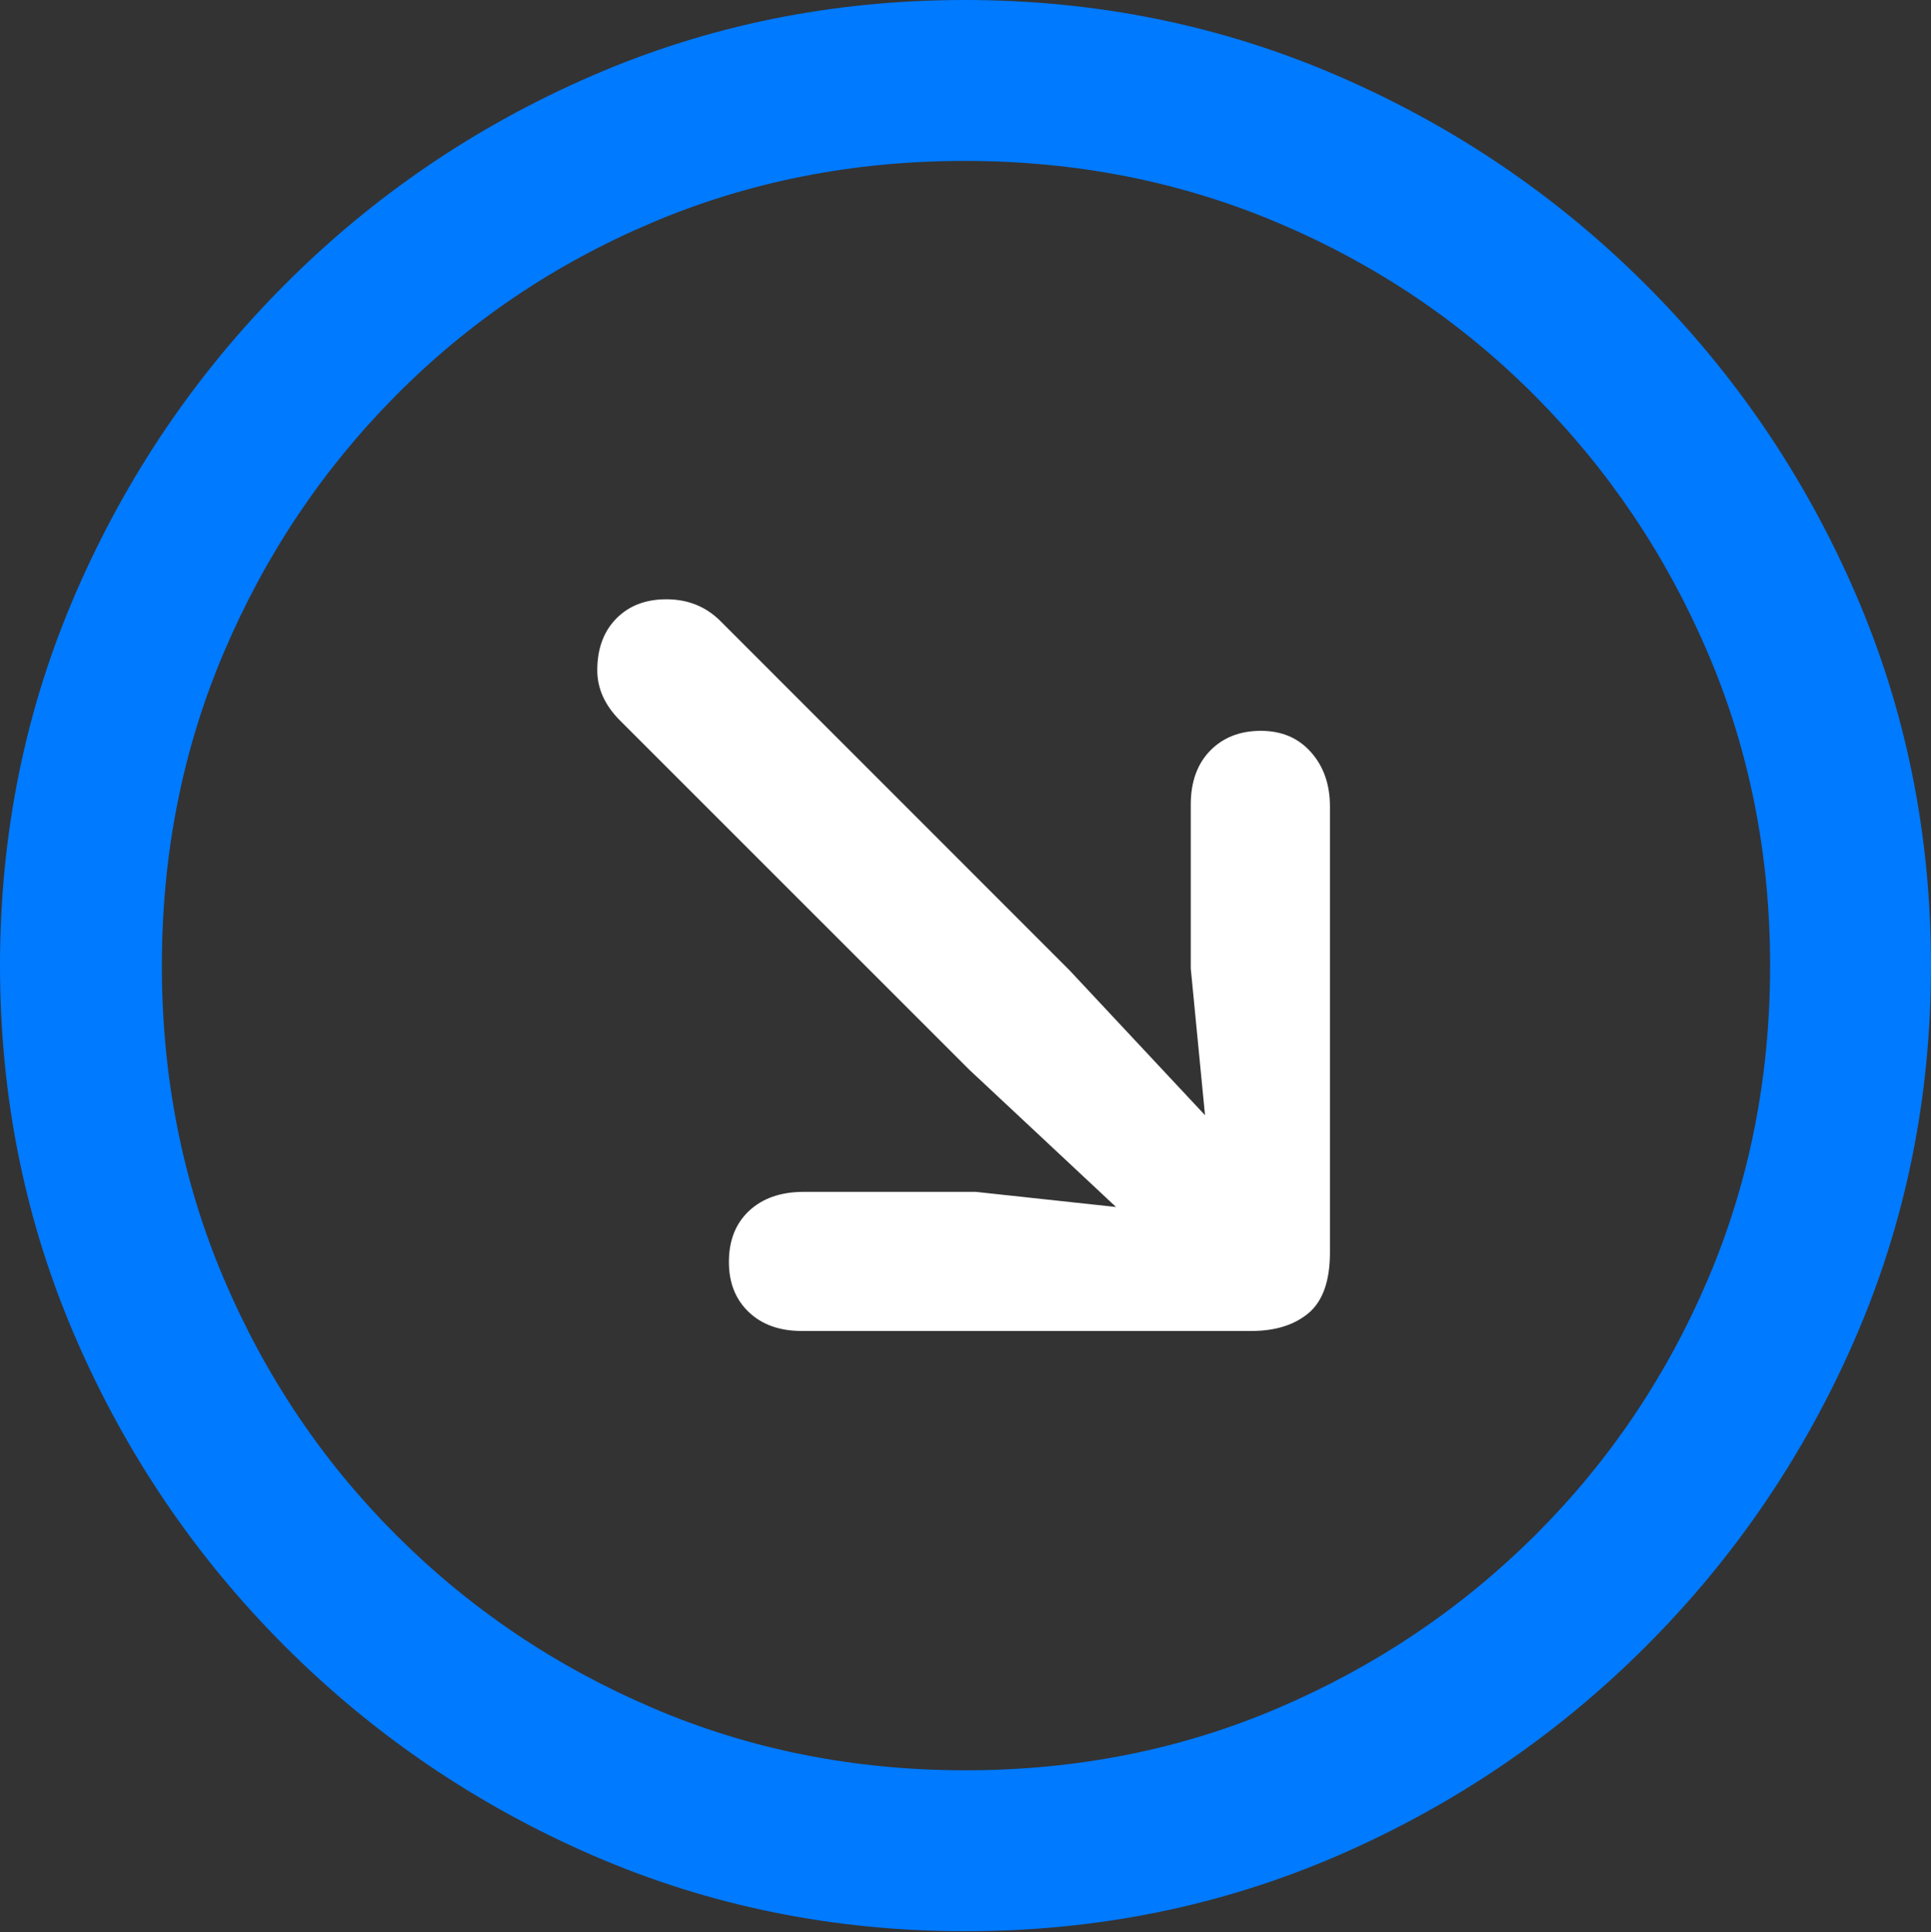 <?xml version="1.0" encoding="UTF-8"?>
<!--Generator: Apple Native CoreSVG 175.5-->
<!DOCTYPE svg
PUBLIC "-//W3C//DTD SVG 1.1//EN"
       "http://www.w3.org/Graphics/SVG/1.1/DTD/svg11.dtd">
<svg version="1.1" xmlns="http://www.w3.org/2000/svg" xmlns:xlink="http://www.w3.org/1999/xlink" width="19.922" height="19.932">
 <rect width="100%" height="100%" fill="#333333" stroke="none"/>
 <g>
  <rect height="19.932" opacity="0" width="19.922" x="0" y="0"/>
  <path d="M9.961 19.922Q12.002 19.922 13.804 19.141Q15.605 18.359 16.982 16.982Q18.359 15.605 19.141 13.804Q19.922 12.002 19.922 9.961Q19.922 7.92 19.141 6.118Q18.359 4.316 16.982 2.939Q15.605 1.562 13.799 0.781Q11.992 0 9.951 0Q7.91 0 6.108 0.781Q4.307 1.562 2.935 2.939Q1.562 4.316 0.781 6.118Q0 7.92 0 9.961Q0 12.002 0.781 13.804Q1.562 15.605 2.939 16.982Q4.316 18.359 6.118 19.141Q7.92 19.922 9.961 19.922ZM9.961 18.262Q8.232 18.262 6.729 17.617Q5.225 16.973 4.087 15.835Q2.949 14.697 2.31 13.193Q1.67 11.69 1.67 9.961Q1.67 8.232 2.31 6.729Q2.949 5.225 4.082 4.082Q5.215 2.939 6.719 2.3Q8.223 1.66 9.951 1.66Q11.68 1.66 13.188 2.3Q14.697 2.939 15.835 4.082Q16.973 5.225 17.617 6.729Q18.262 8.232 18.262 9.961Q18.262 11.69 17.622 13.193Q16.982 14.697 15.84 15.835Q14.697 16.973 13.193 17.617Q11.69 18.262 9.961 18.262Z" fill="#007aff"/>
  <path d="M13.008 7.539Q12.685 7.539 12.485 7.744Q12.285 7.949 12.285 8.301L12.285 9.99L12.432 11.504L11.035 10.01L7.432 6.406Q7.207 6.182 6.875 6.182Q6.553 6.182 6.357 6.382Q6.162 6.582 6.162 6.914Q6.162 7.197 6.396 7.432L10 11.035L11.514 12.451L10.068 12.295L8.291 12.295Q7.939 12.295 7.729 12.49Q7.52 12.685 7.52 13.018Q7.52 13.34 7.725 13.535Q7.93 13.73 8.271 13.73L12.91 13.73Q13.281 13.73 13.501 13.545Q13.721 13.359 13.721 12.92L13.721 8.32Q13.721 7.979 13.525 7.759Q13.33 7.539 13.008 7.539Z" fill="#ffffff"/>
 </g>
</svg>
